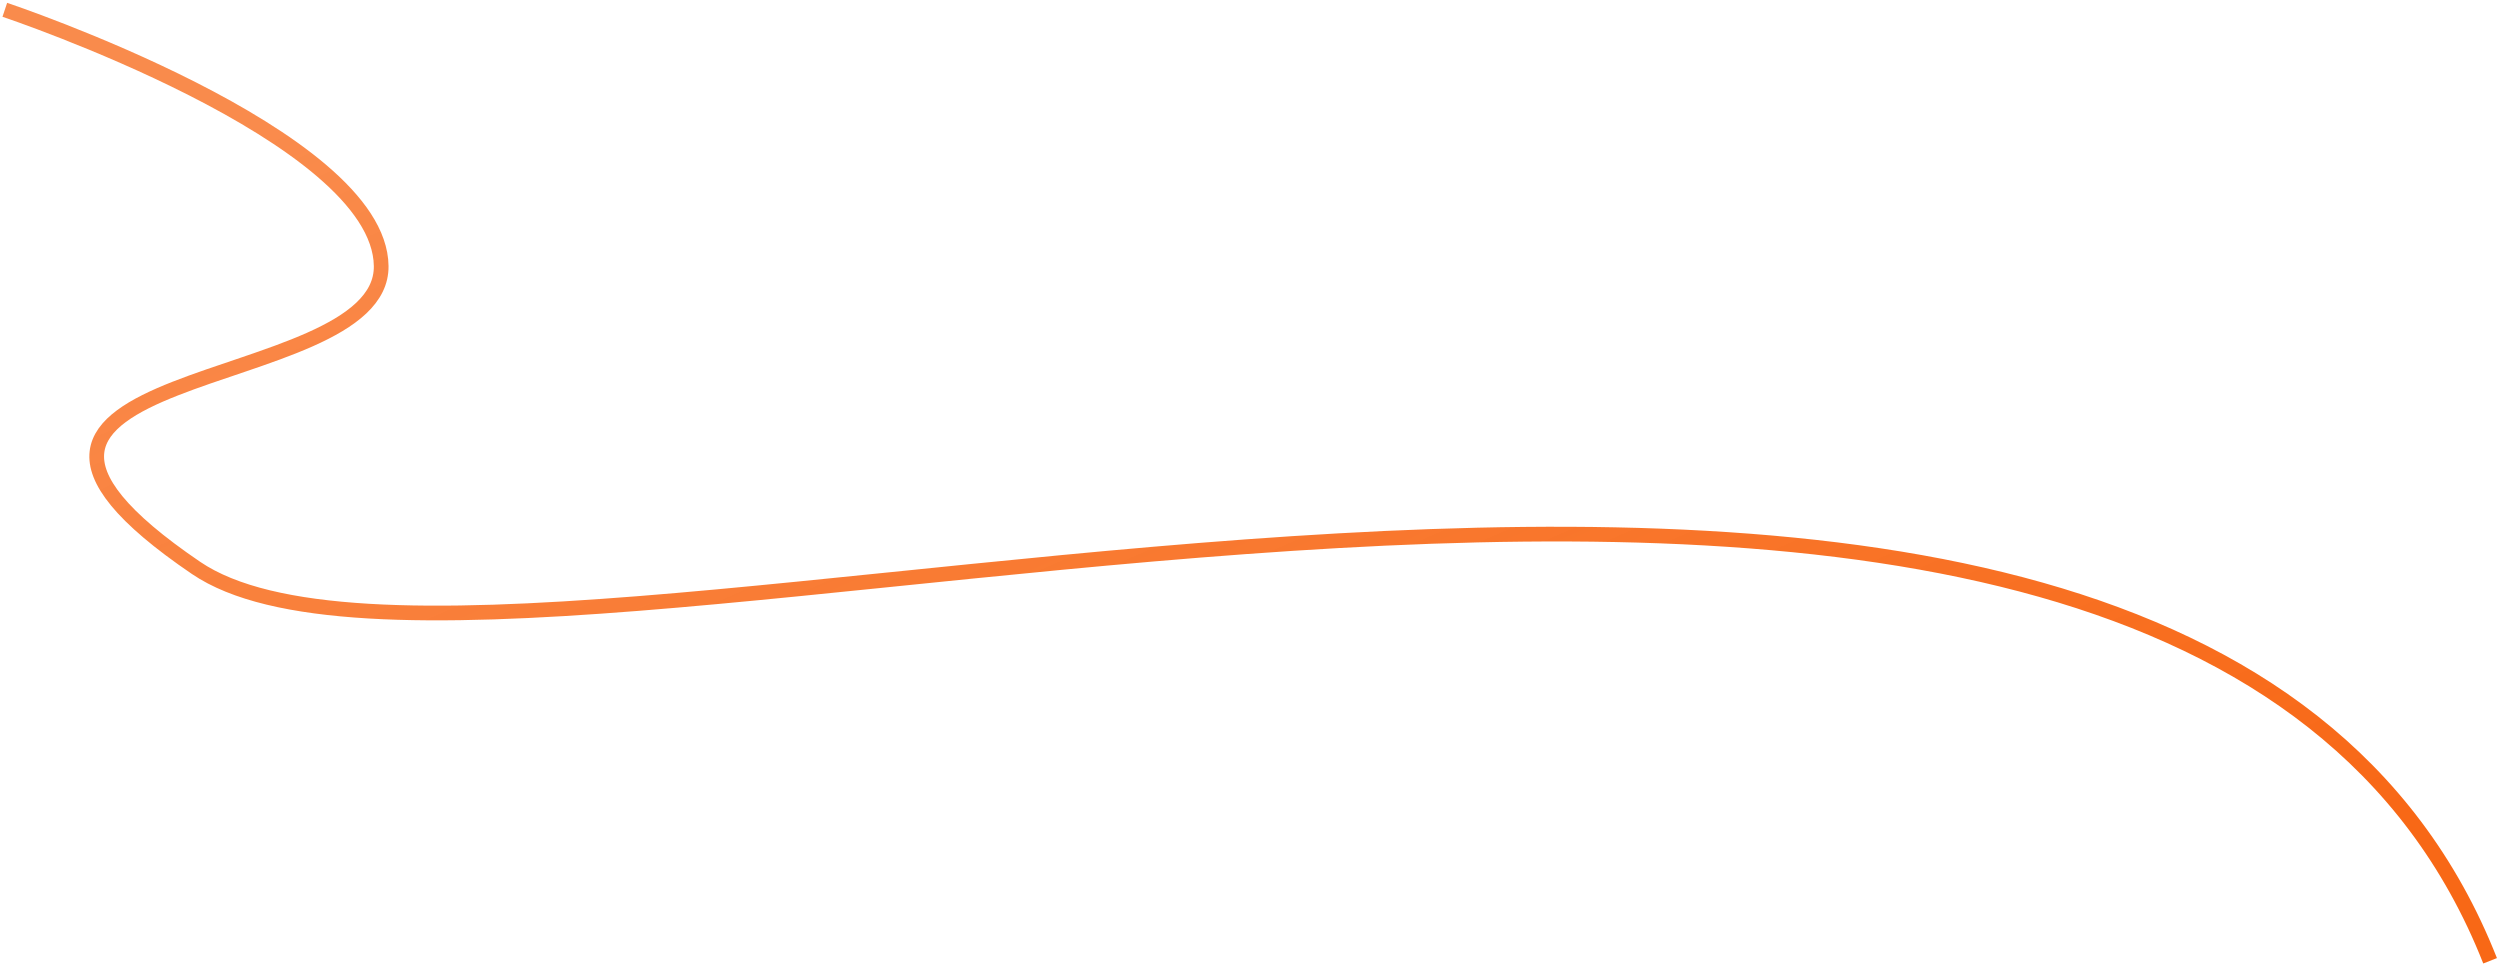 <svg width="510" height="197" viewBox="0 0 510 197" fill="none" xmlns="http://www.w3.org/2000/svg">
<path d="M0.98 2C0.98 2 77.447 27.551 77.762 54.275C78.076 81 -22 73.689 39.98 115.844C101.961 158 443.387 32.204 507.98 196" stroke="url(#paint0_linear_1339_549)" stroke-width="3"/>
<defs>
<linearGradient id="paint0_linear_1339_549" x1="670.275" y1="86.06" x2="549.85" y2="-190.172" gradientUnits="userSpaceOnUse">
<stop stop-color="#F86816"/>
<stop offset="1" stop-color="#F86816" stop-opacity="0.768"/>
</linearGradient>
</defs>
</svg>
